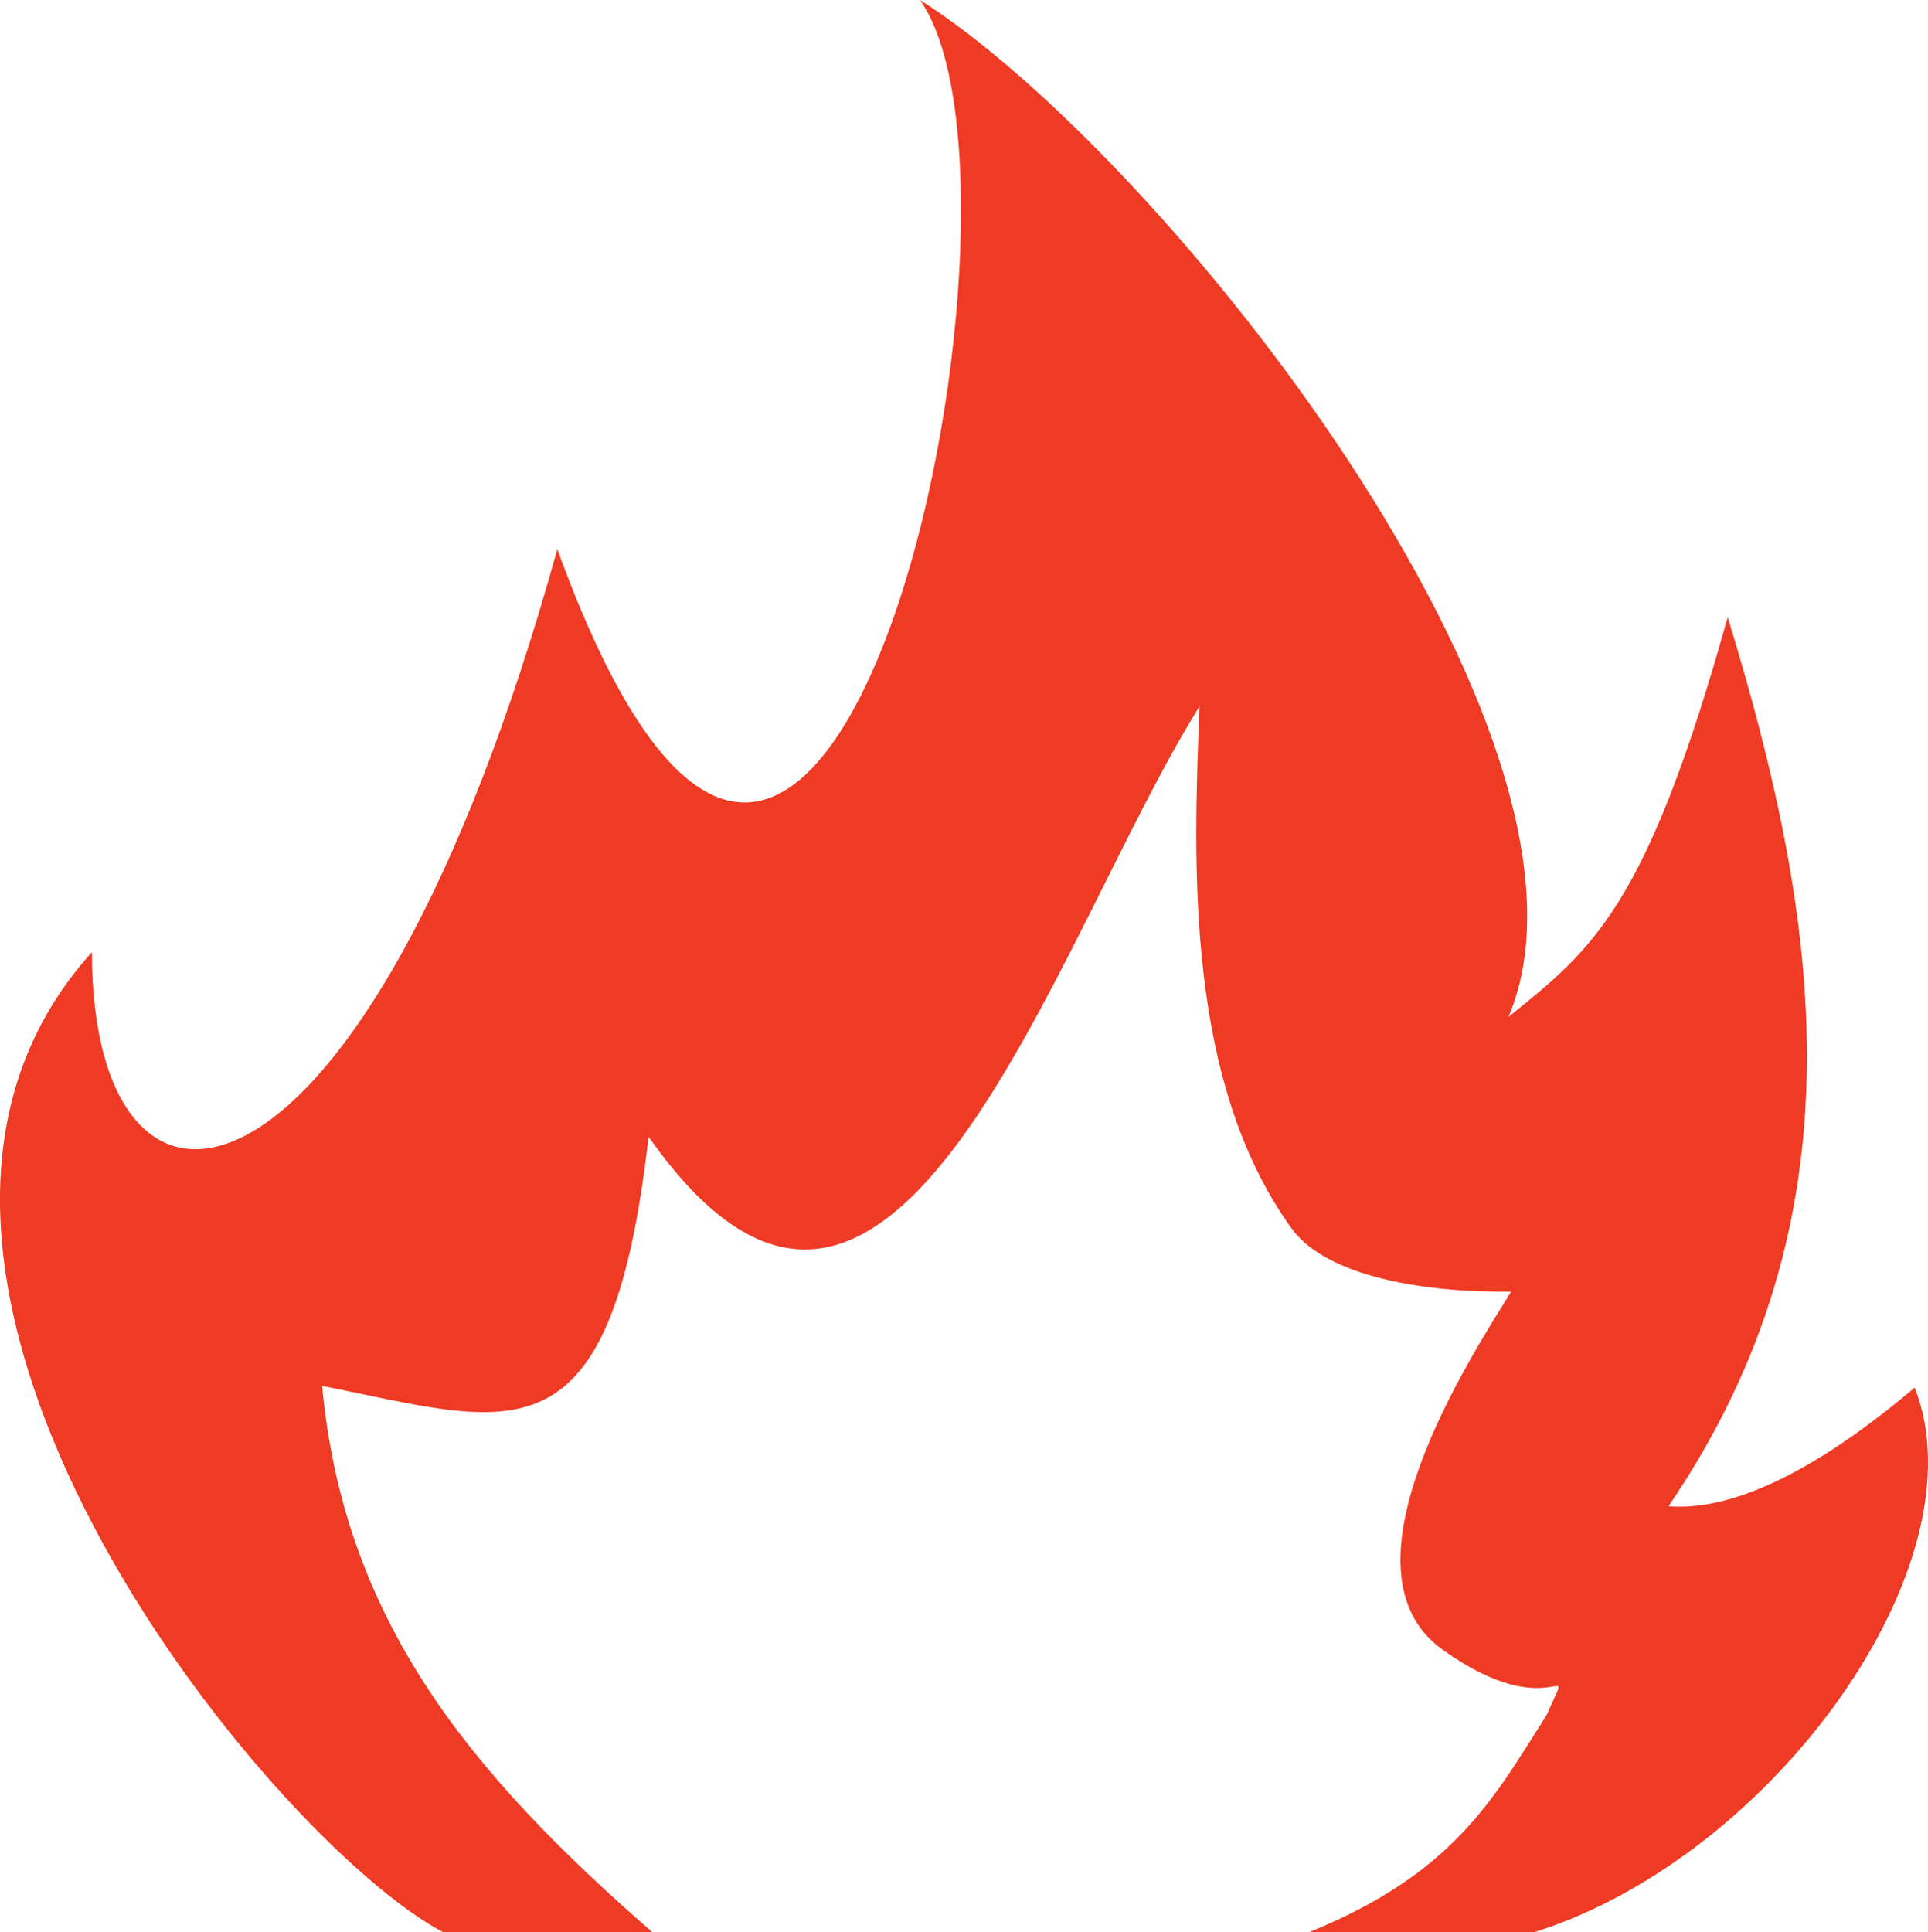 <?xml version="1.0" encoding="utf-8"?>
<!-- Generator: Adobe Illustrator 16.0.0, SVG Export Plug-In . SVG Version: 6.00 Build 0)  -->
<!DOCTYPE svg PUBLIC "-//W3C//DTD SVG 1.1//EN" "http://www.w3.org/Graphics/SVG/1.1/DTD/svg11.dtd">
<svg version="1.1" id="Layer_1" xmlns="http://www.w3.org/2000/svg" xmlns:xlink="http://www.w3.org/1999/xlink" x="0px" y="0px"
	 width="59.49px" height="59.611px" viewBox="0 0 59.49 59.611" enable-background="new 0 0 59.49 59.611" xml:space="preserve">
<path fill="#EF3A24" d="M28.388,0c4.25,6.05-2.917,39.728-11.192,16.945C11.253,38.371,2.846,39.289,2.835,29.378
	c-8.874,9.83,5.431,27.362,10.829,30.233h6.46c-5.691-4.959-9.516-9.667-10.185-16.852c5.863,1.167,8.906,2.598,10.072-7.69
	c7.527,10.732,12.511-6.119,17.002-13.276c-0.205,4.997-0.415,11.583,2.832,16.098c1.083,1.504,4.119,1.997,6.784,1.959
	c-1.229,1.993-5.558,8.598-2.108,11.055c3.451,2.457,4.099-0.047,3.205,2.005c-1.644,2.588-2.85,4.88-7.321,6.701h6.949
	c7.367-2.32,13.857-11.361,11.725-16.798c-2.729,2.312-5.425,3.83-7.597,3.661c6.088-8.933,4.69-18.083,1.828-27.433
	c-2.507,8.971-4.15,10.224-6.764,12.334C50.154,22.866,35.958,4.797,28.388,0L28.388,0z"/>
</svg>

